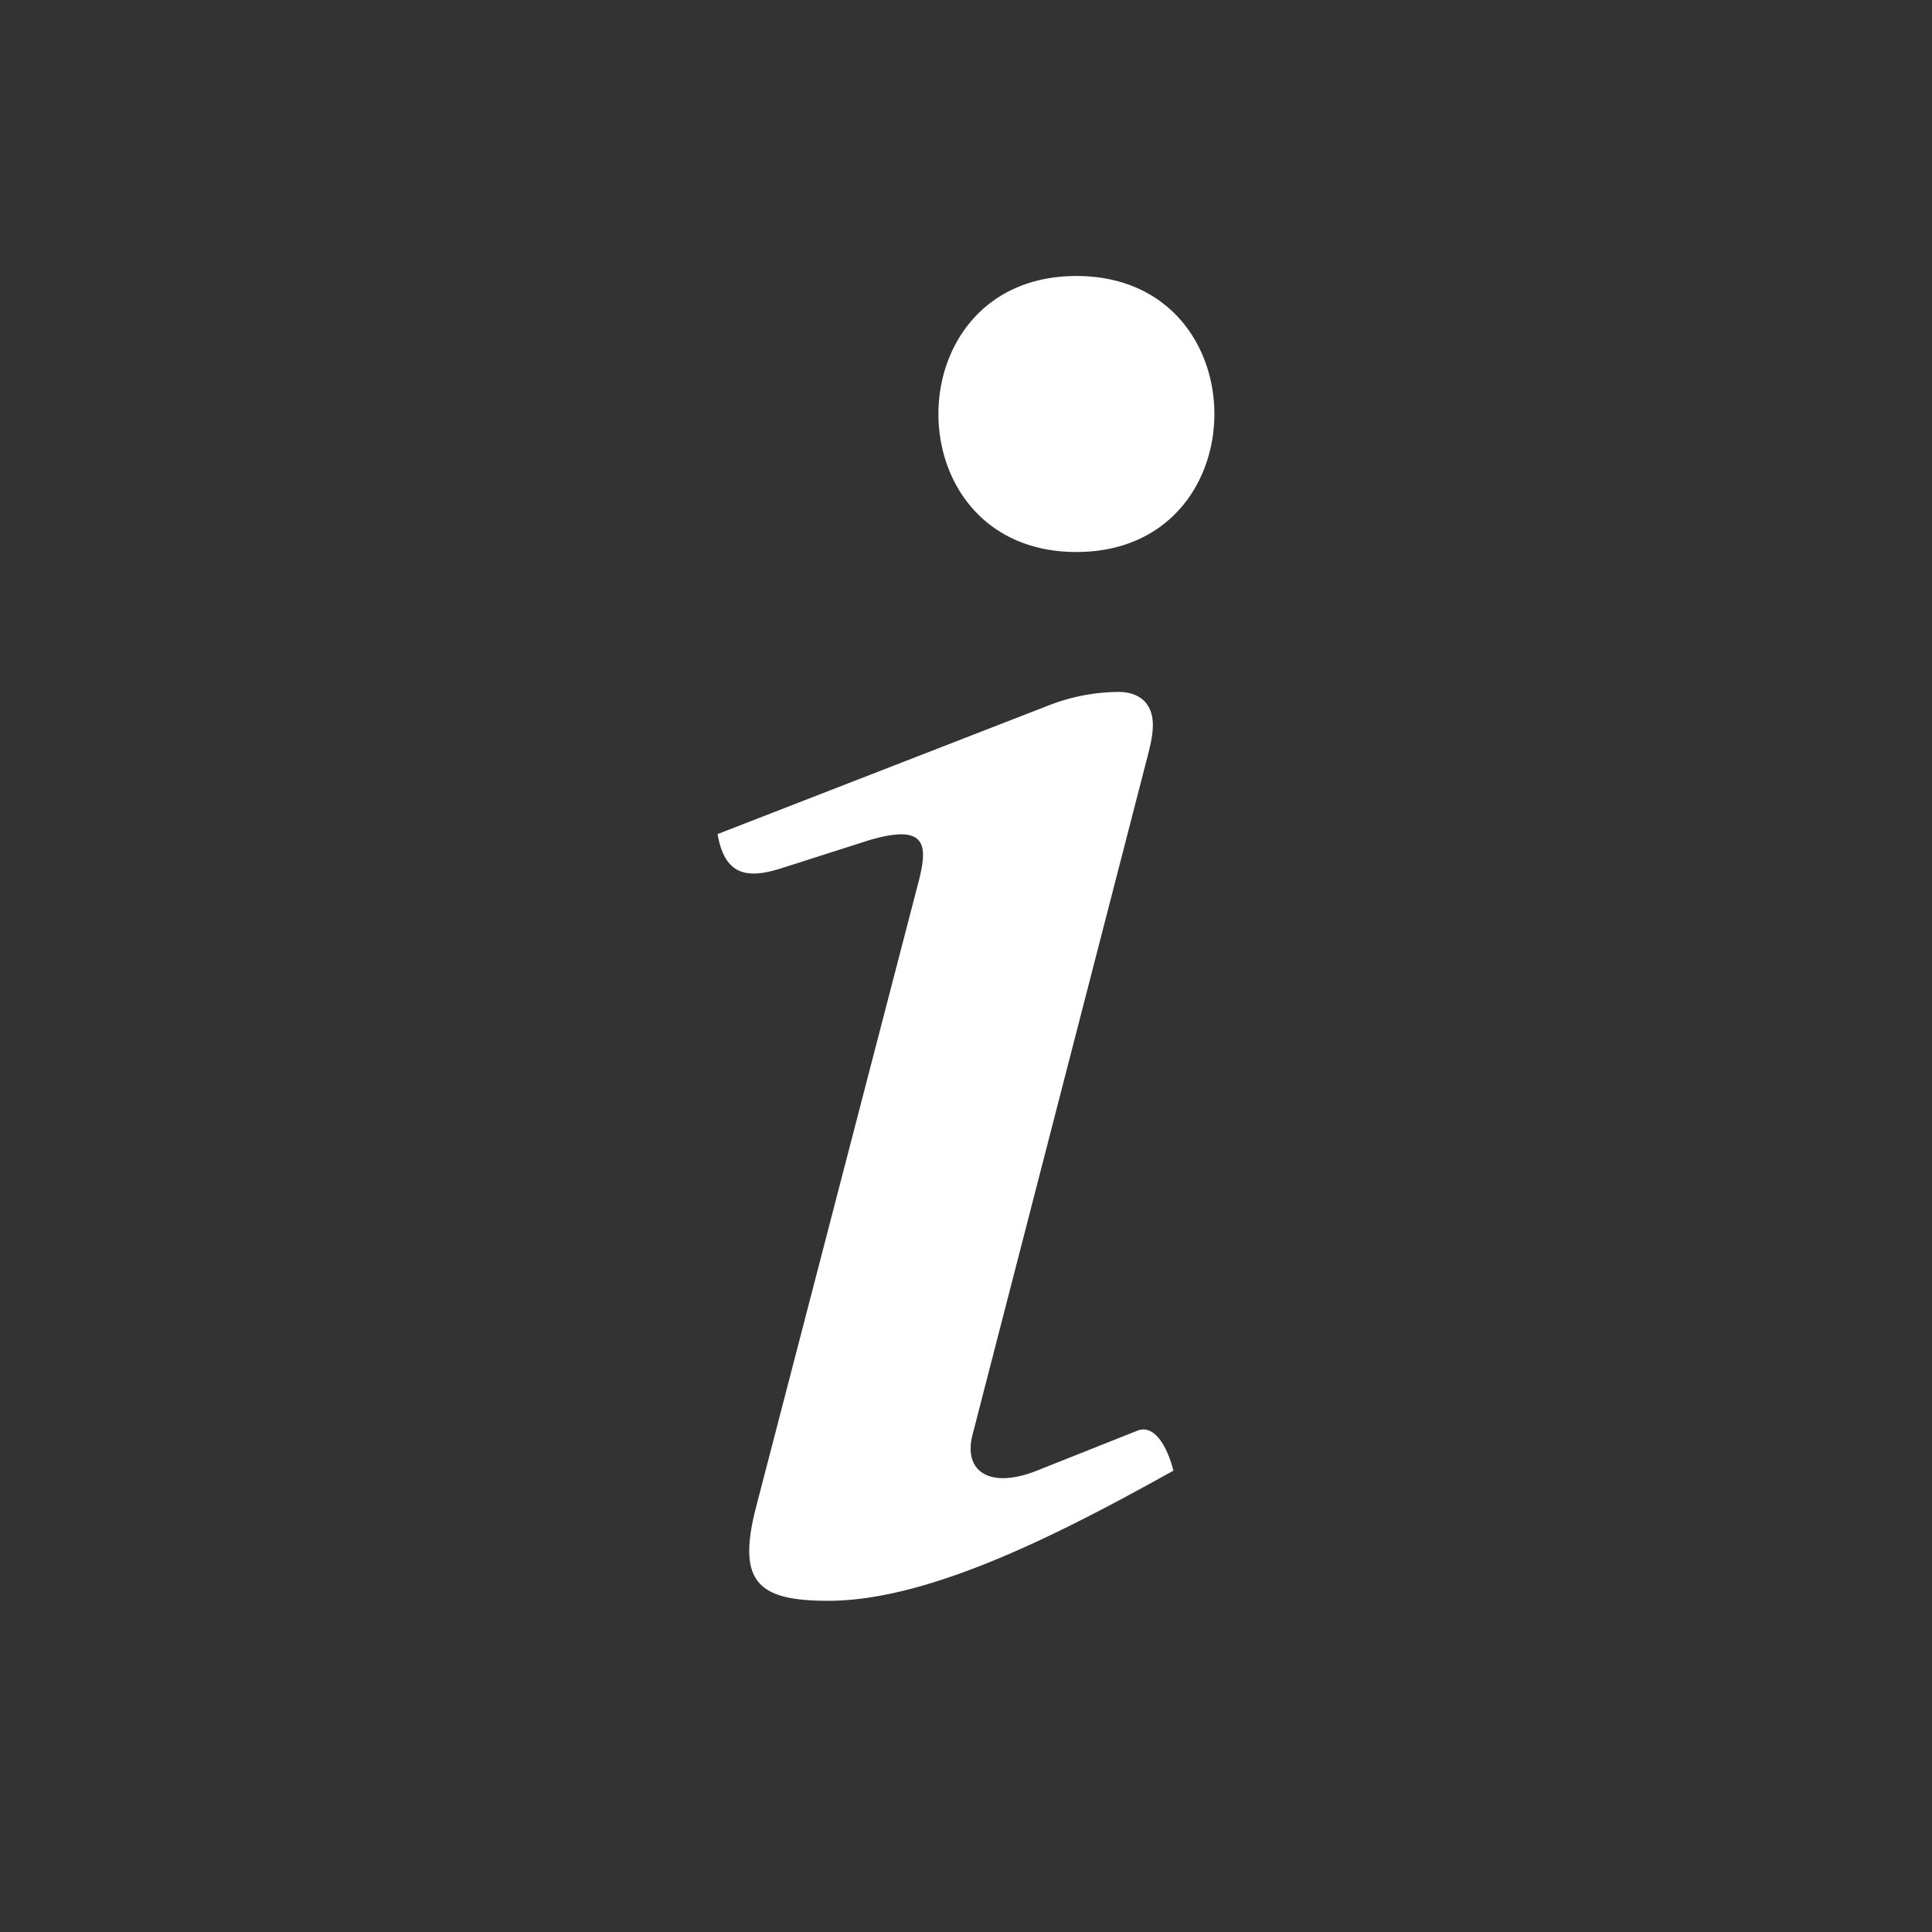 <svg width="35" height="35" xmlns="http://www.w3.org/2000/svg"><rect width="100%" height="100%" fill="#333333" stroke="none"/><path d="M19.5 5c-3.333 0-3.333 5 0 5s3.333-5 0-5zM13 15.11c.133.787.579.804 1.166.616l1.586-.507c1.041-.304 1.061.091.887.761l-2.94 11.314c-.359 1.38.042 1.706 1.307 1.706 1.893 0 4.355-1.304 6.252-2.358-.125-.483-.364-.84-.653-.724l-1.82.724c-.85.338-1.34.02-1.166-.652l3.172-12.295c.046-.18.091-.36.094-.545.006-.411-.246-.614-.622-.615a3.543 3.543 0 00-1.29.254z" fill="#fff"/></svg>
